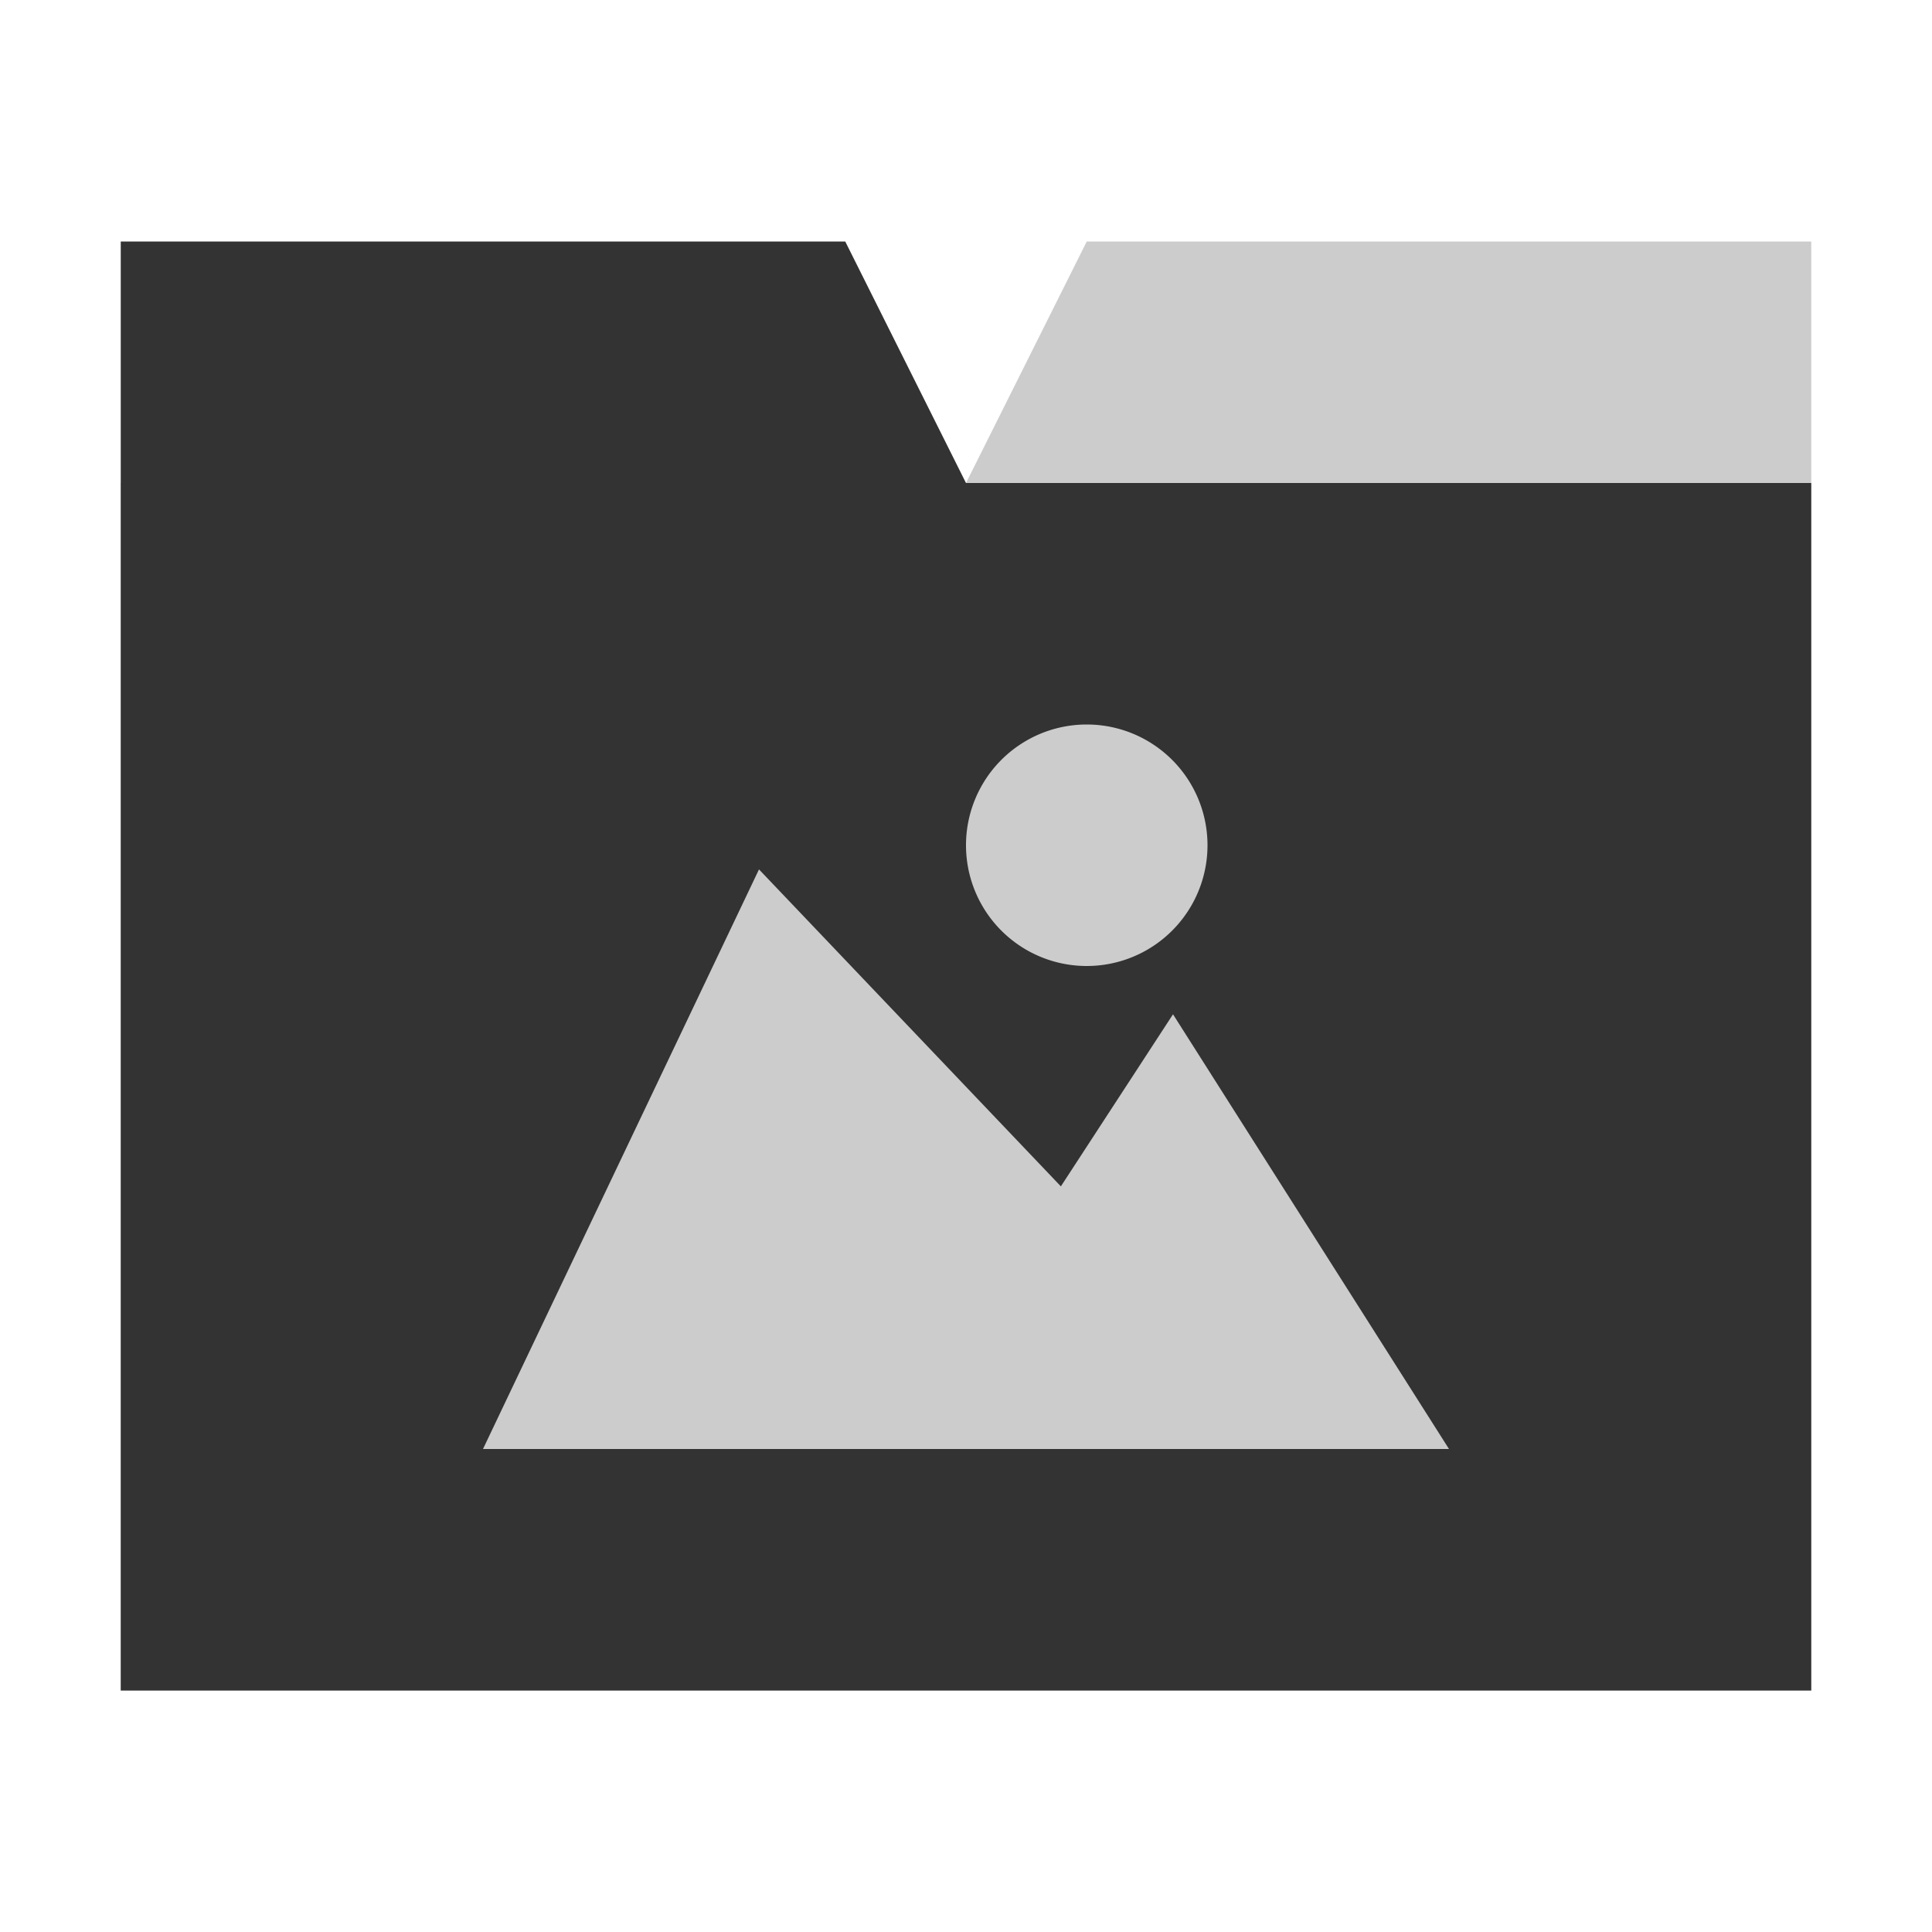<?xml version="1.0" encoding="UTF-8" standalone="no"?>
<!-- Created with Inkscape (http://www.inkscape.org/) -->

<svg
   xmlns:dc="http://purl.org/dc/elements/1.1/"
   xmlns:cc="http://creativecommons.org/ns#"
   xmlns:rdf="http://www.w3.org/1999/02/22-rdf-syntax-ns#"
   xmlns:svg="http://www.w3.org/2000/svg"
   xmlns="http://www.w3.org/2000/svg"
   version="1.1"
   width="48"
   height="48"
   id="svg4195">
  <defs
     id="defs4197" />
  <g
     id="layer1">
    <g
       transform="scale(3,3)"
       id="layer1-9">
      <path
         d="M 15,2 9,2 8,4 1,4 1,14 15,14 z"
         id="path2995-8"
         style="fill:#cccccc;fill-opacity:1;stroke:none" />
      <path
         d="m 1,2 6,0 1,2 7,0 0,10 -14,0 z"
         id="path2995"
         style="fill:#333333;fill-opacity:1;stroke:none" />
    </g>
    <path
       d="M 18.857,21.6 12,36 22.286,36 32.571,36 36,36 29.143,25.2 l -2.786,4.275 -7.5,-7.875 z"
       id="path2995-4"
       style="fill:#cccccc;fill-opacity:1;stroke:none" />
    <path
       d="M 10,7 A 1,1 0 1 1 8,7 1,1 0 1 1 10,7 z"
       transform="scale(3,3)"
       id="path4177"
       style="fill:#cccccc;fill-opacity:1;stroke:none" />
  </g>
</svg>
